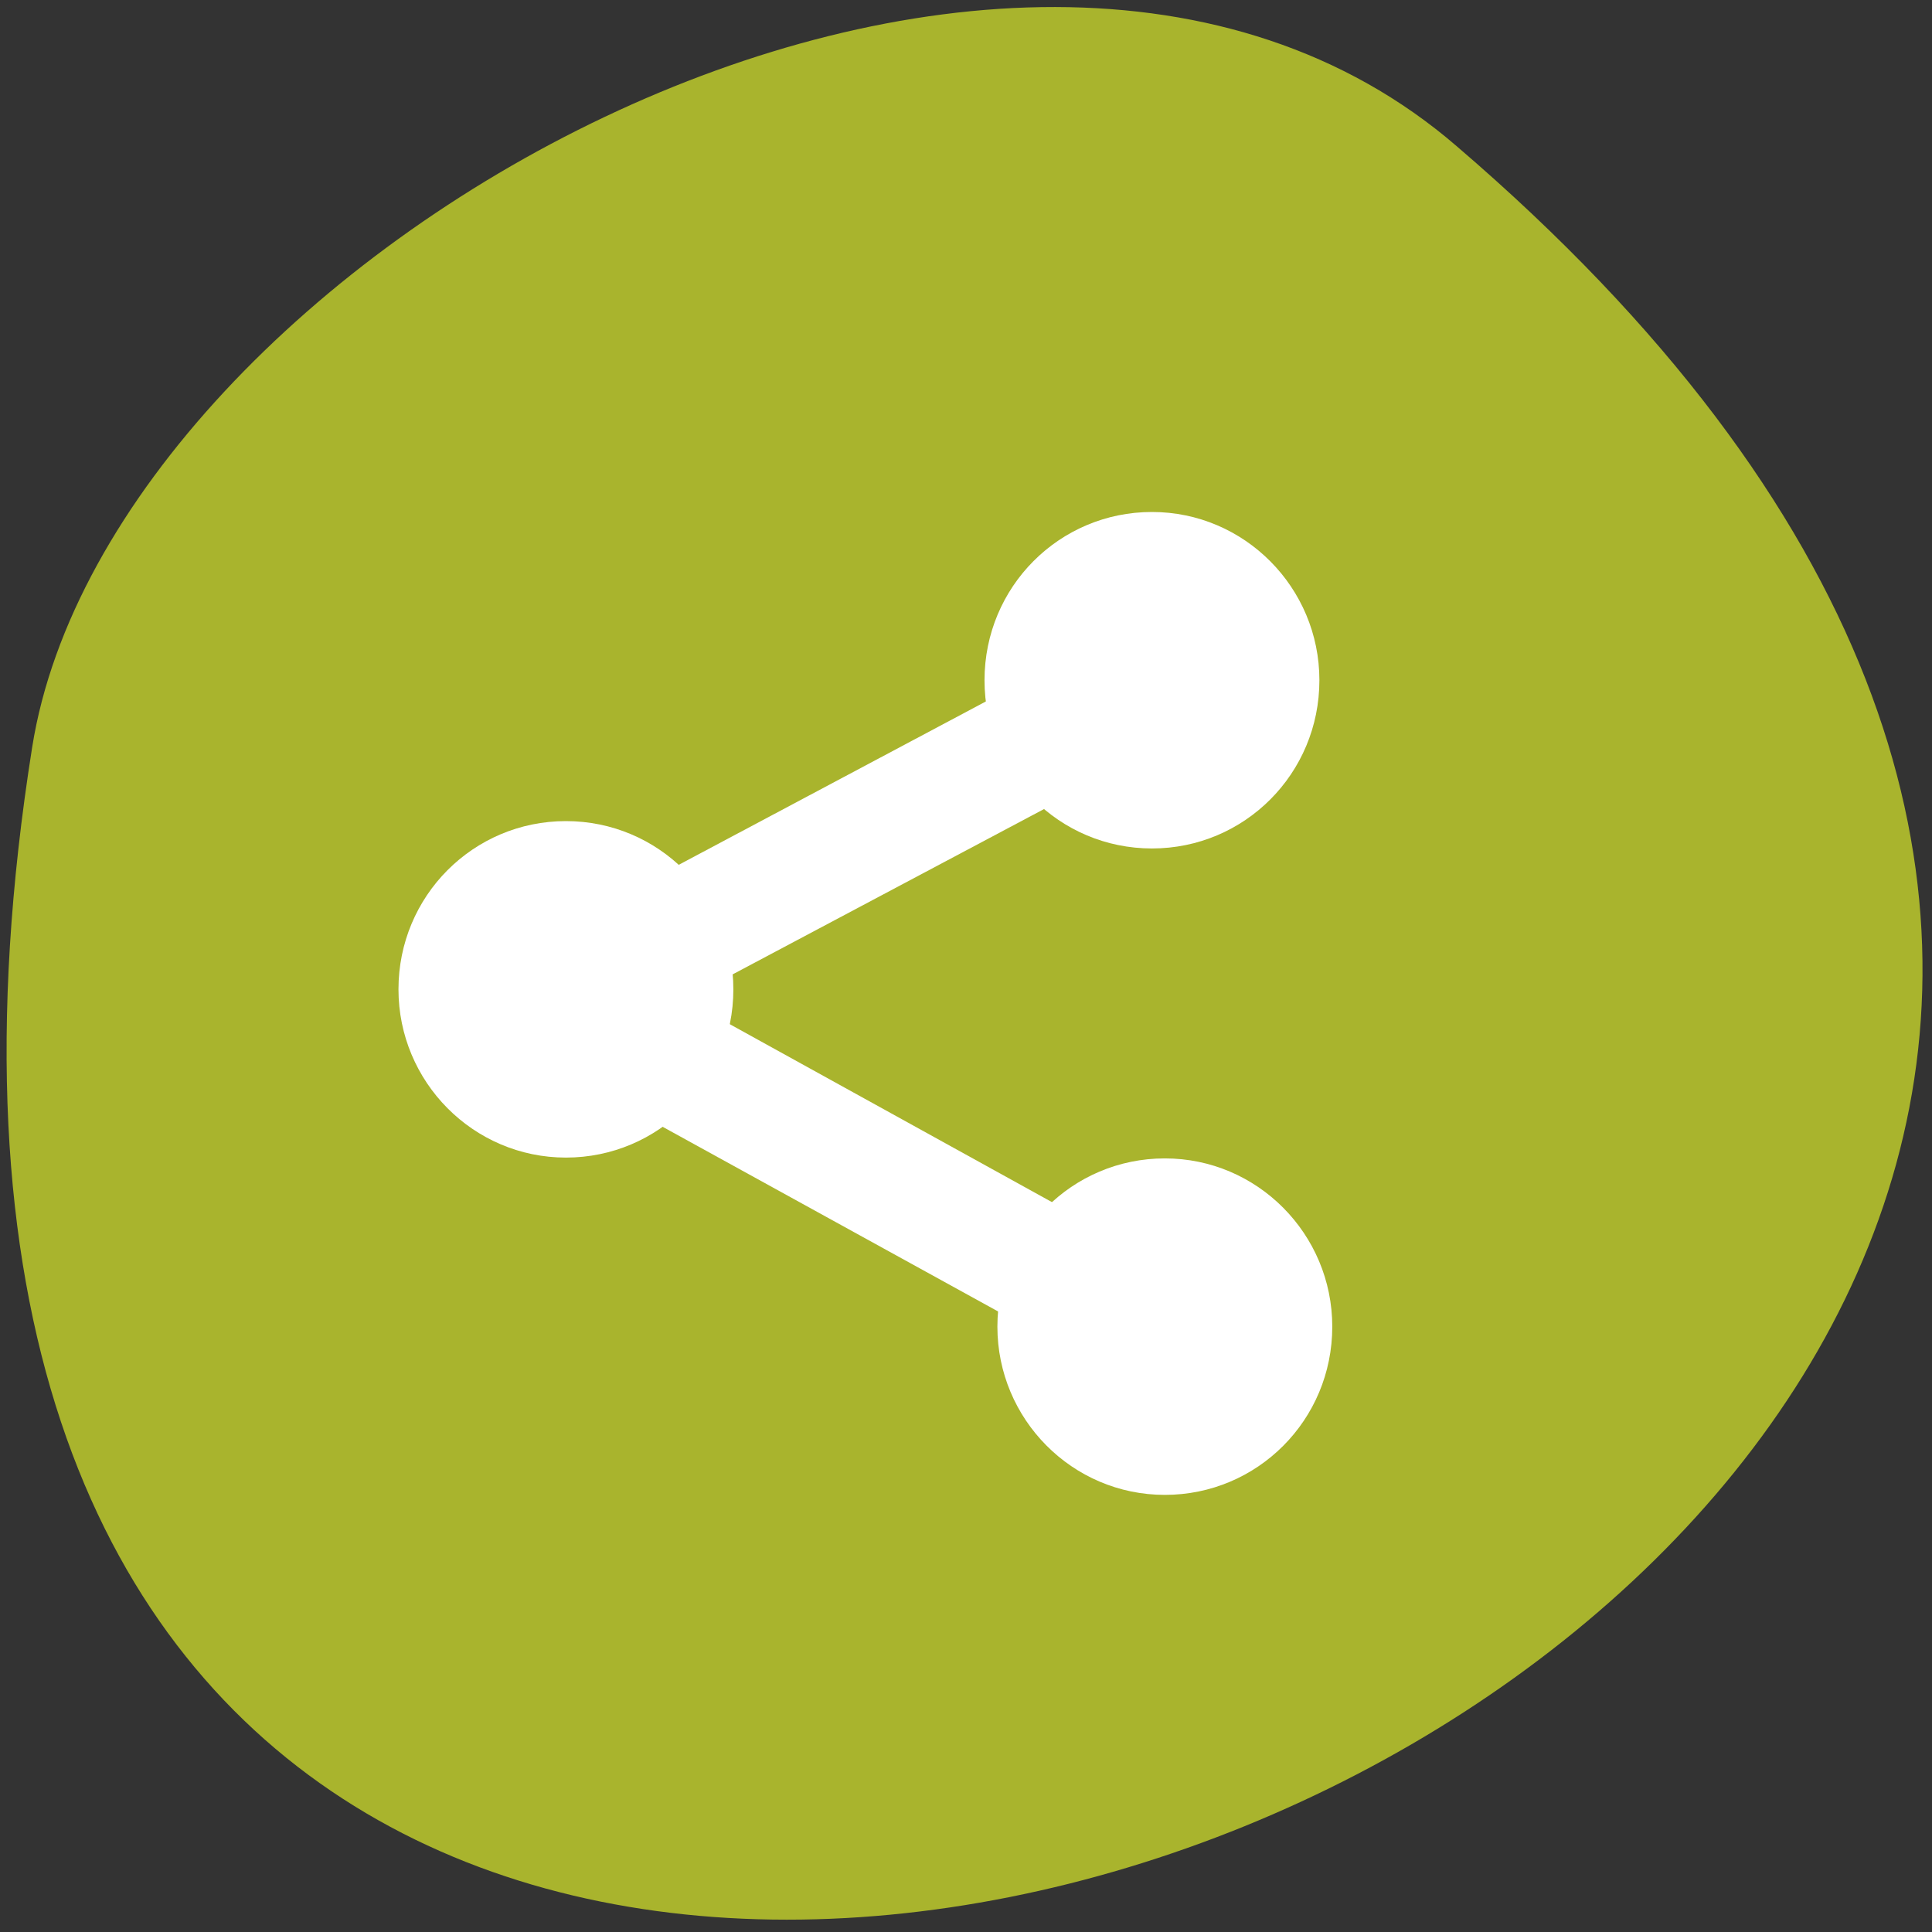 <svg xmlns="http://www.w3.org/2000/svg" viewBox="0 0 24 24"><rect x="0" y="0" width="24" height="24" fill="#333333" stroke="none"/><path d="m 18.1 1.82 c 20.95 17.96 -22.1 35.2 -17.7 7.46 c 0.97 -6.09 12.1 -12.3 17.7 -7.46" style="fill:#a9b42d"/><g style="fill:#fff"><path d="m 16.39 8.45 c 0 1.16 -0.93 2.09 -2.08 2.09 c -1.15 0 -2.08 -0.93 -2.08 -2.09 c 0 -1.16 0.93 -2.09 2.08 -2.09 c 1.15 0 2.08 0.94 2.08 2.09"/><path d="m 9.11 12.29 c 0 1.16 -0.93 2.09 -2.08 2.09 c -1.15 0 -2.08 -0.94 -2.08 -2.09 c 0 -1.16 0.93 -2.09 2.08 -2.09 c 1.15 0 2.08 0.93 2.08 2.09"/><path d="m 16.55 16.48 c 0 1.16 -0.93 2.09 -2.08 2.09 c -1.15 0 -2.08 -0.94 -2.08 -2.09 c 0 -1.16 0.93 -2.09 2.08 -2.09 c 1.15 0 2.08 0.94 2.08 2.09"/><path d="m 13.1 8.26 l 0.68 1.36 l -5.5 2.92 l -0.67 -1.36"/><path d="m 13.75 15.31 l -0.7 1.34 l -5.45 -3 l 0.7 -1.35"/></g></svg>